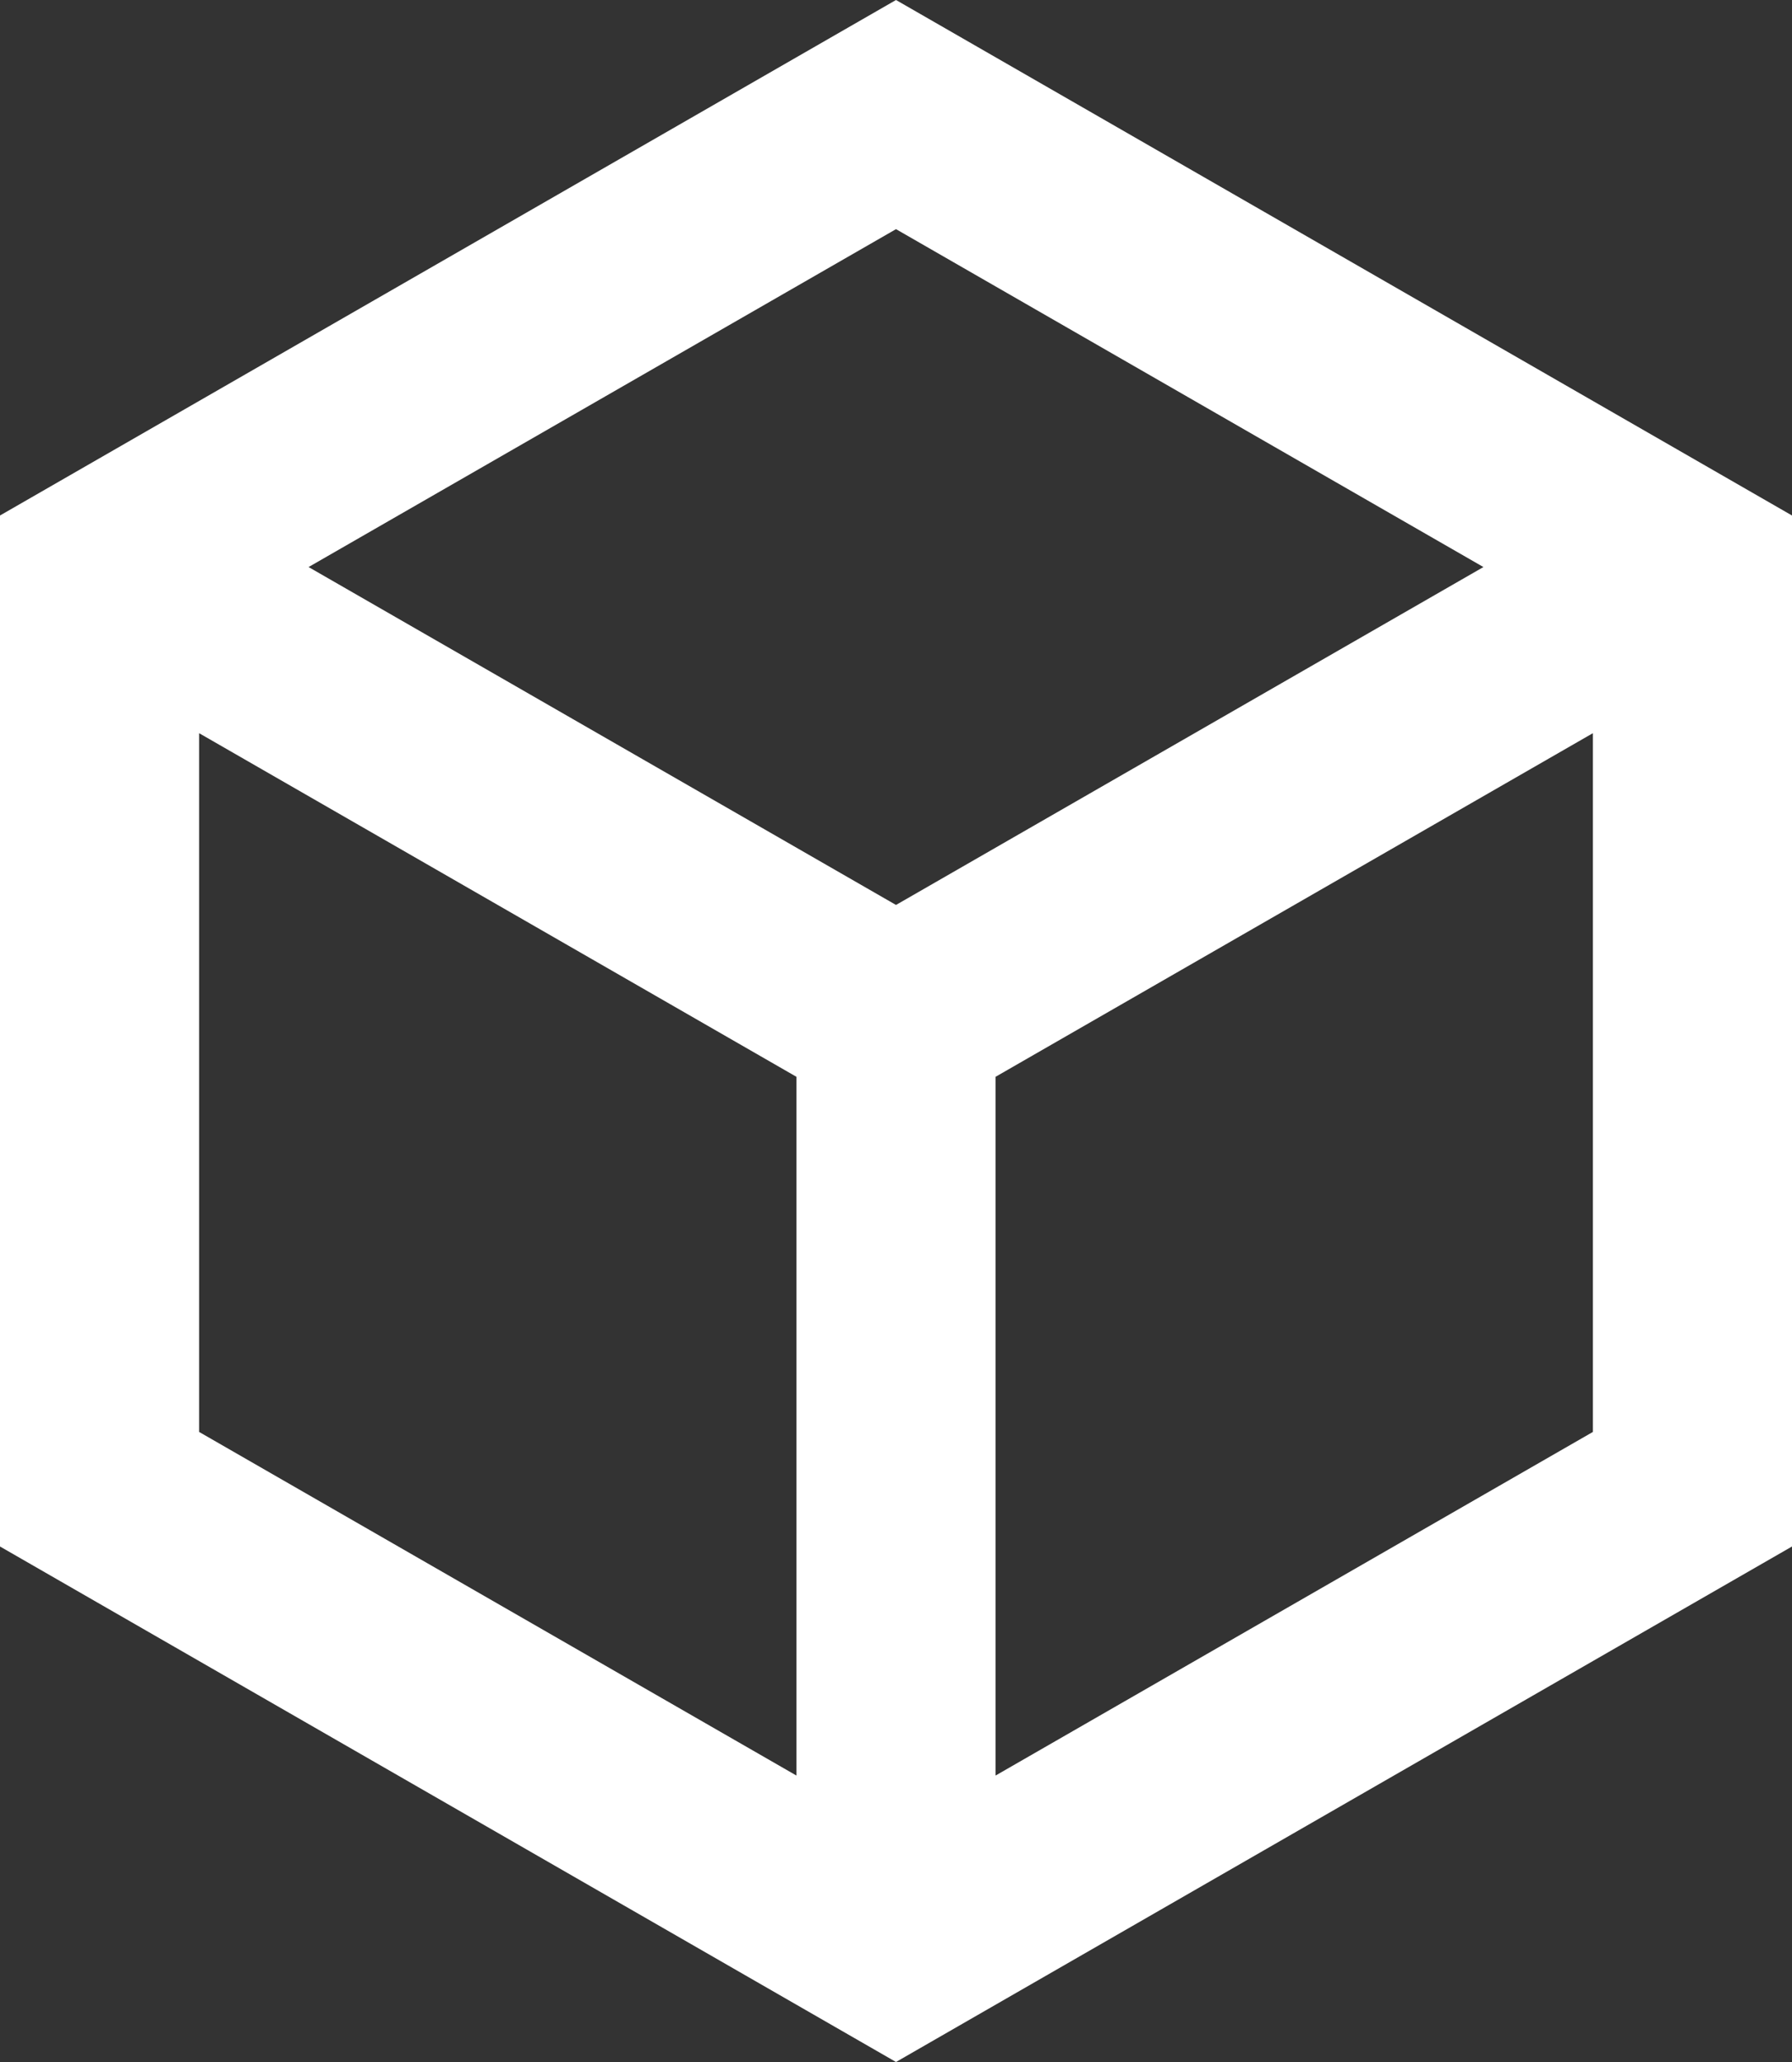 <svg width="20" height="23" viewBox="0 0 20 23" fill="none" xmlns="http://www.w3.org/2000/svg">
<rect x="0" y="0" width="20" height="23" fill="#333333" stroke="none"/>
<path fill-rule="evenodd" clip-rule="evenodd" d="M10 0L20 5.75V17.25L10 23L0 17.25V5.75L10 0ZM2.222 8.178L2.222 15.972L8.889 19.805V12.011L2.222 8.178ZM17.778 8.178L11.111 12.011V19.805L17.778 15.972L17.778 8.178ZM10 2.556L3.444 6.325L10 10.094L16.556 6.325L10 2.556Z" fill="white"/>
</svg>
